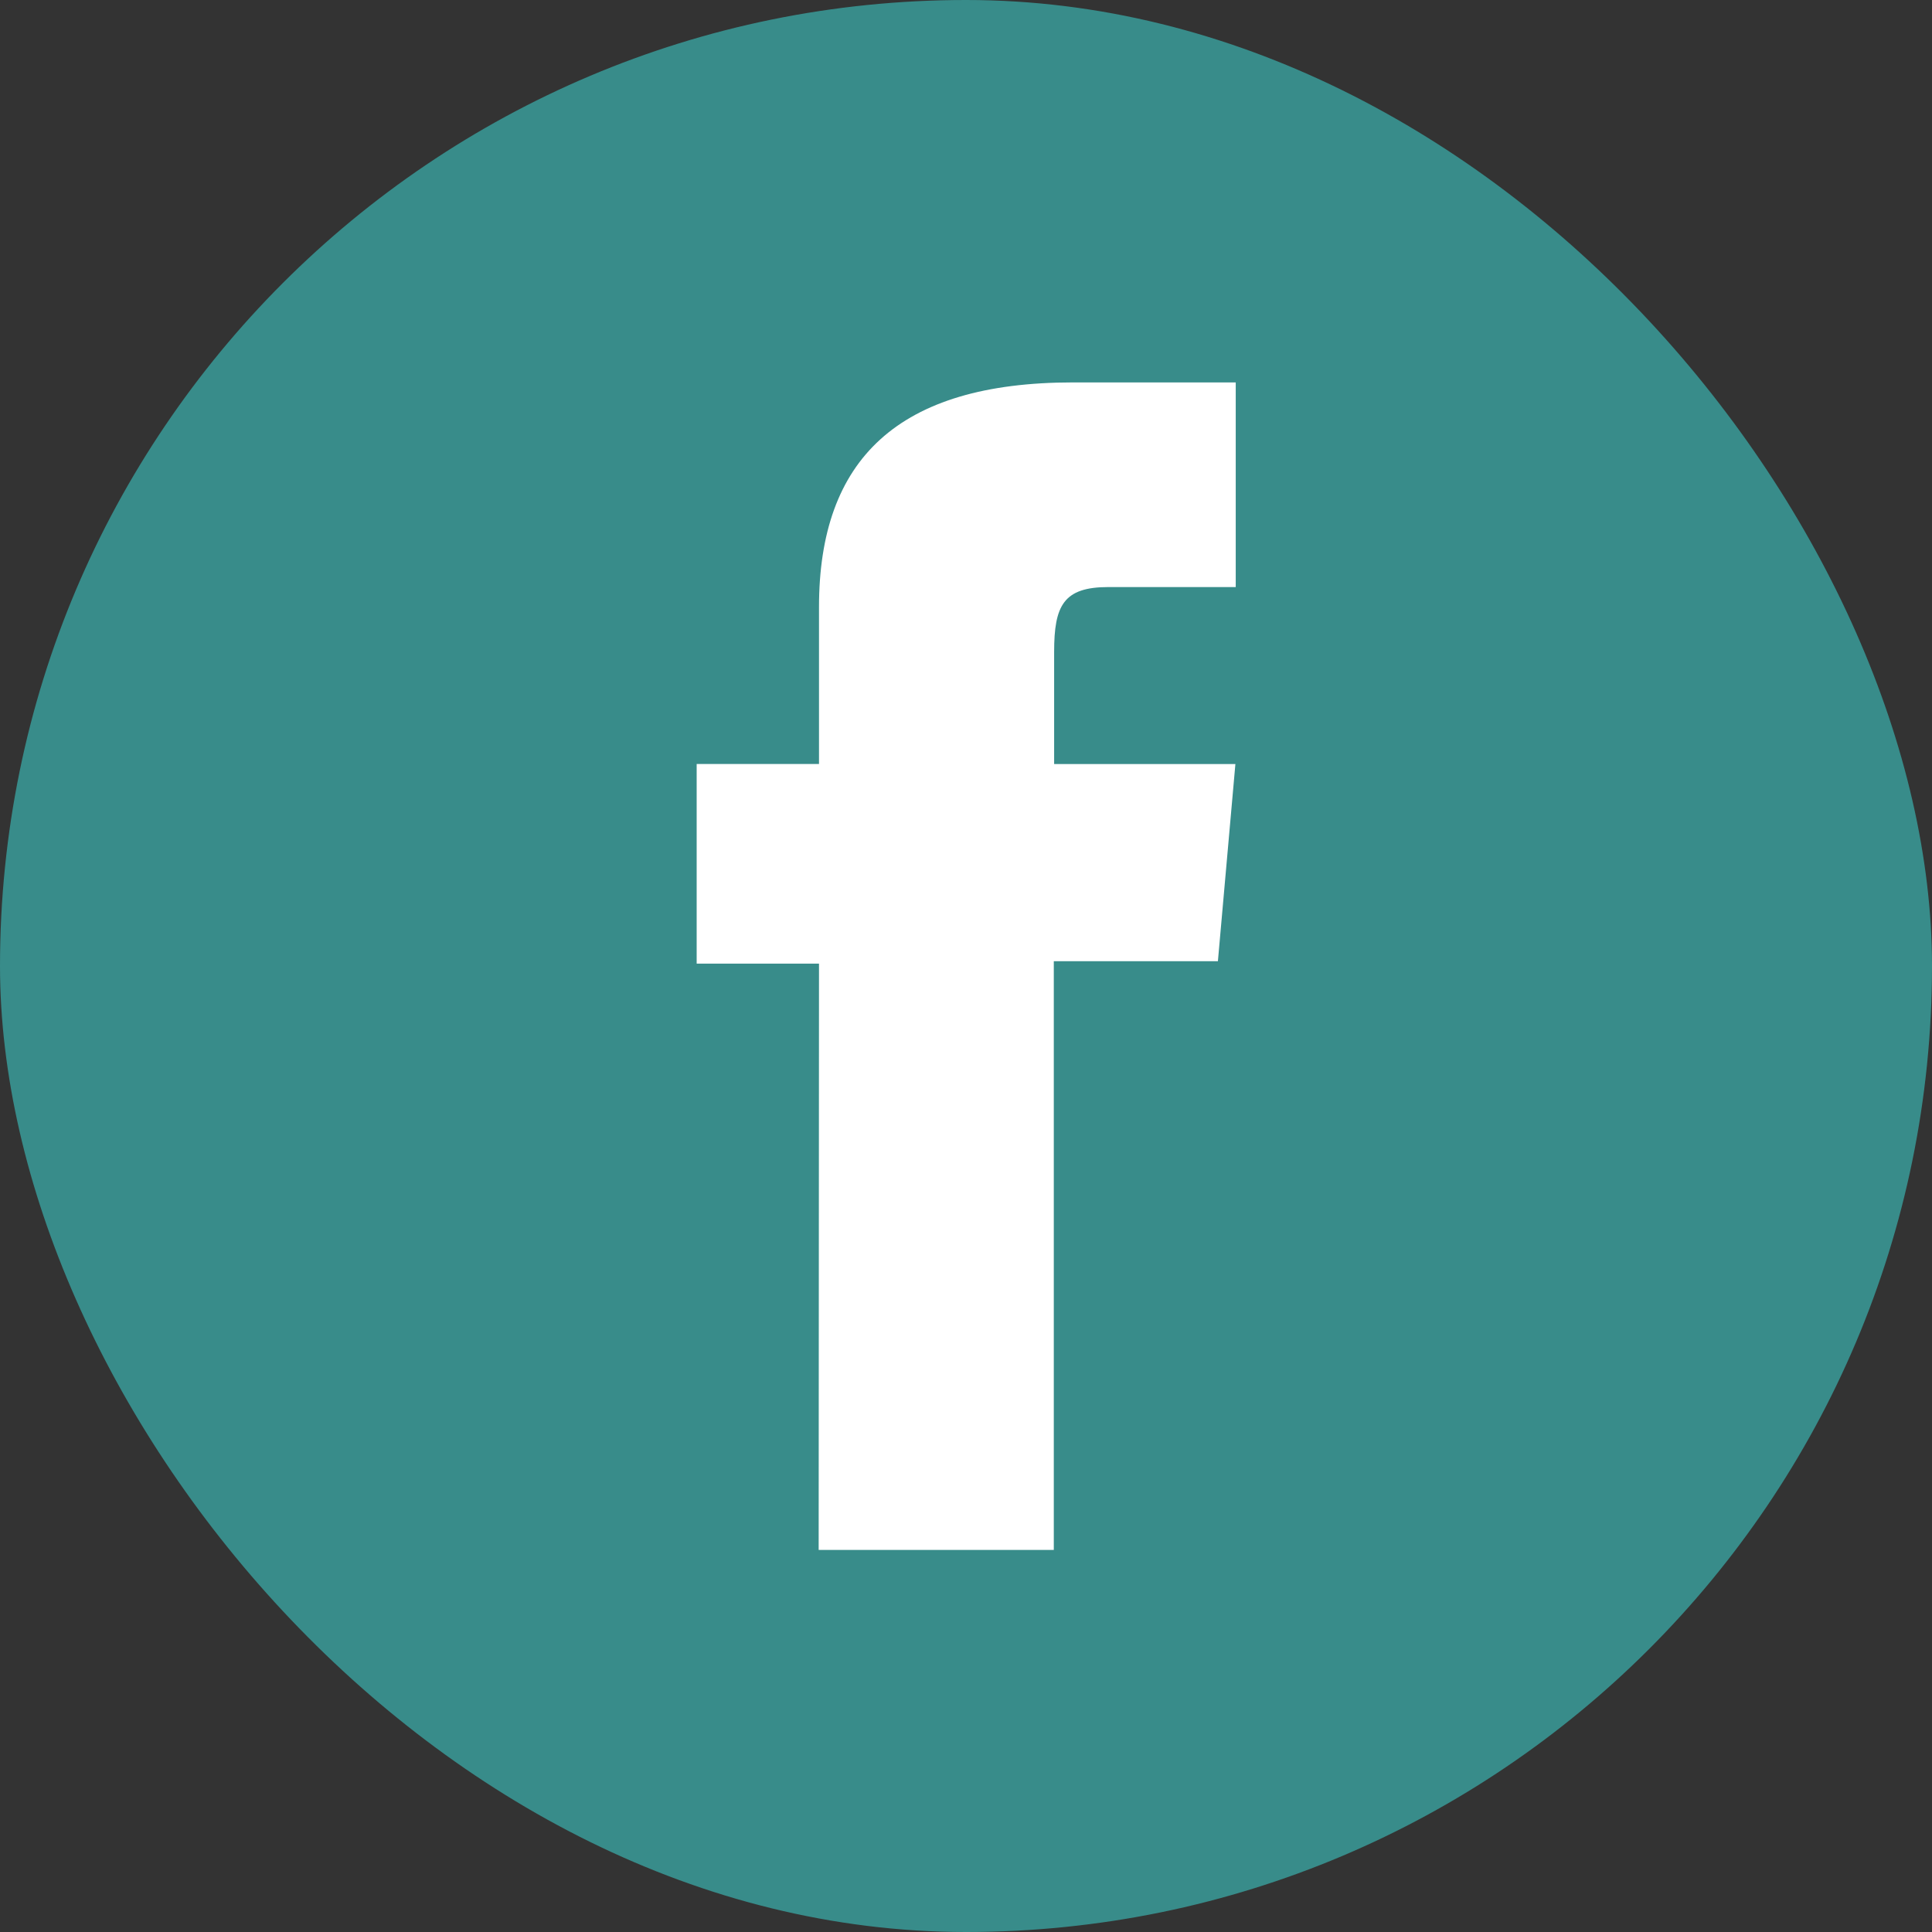 <svg xmlns="http://www.w3.org/2000/svg" width="34.46" height="34.46" viewBox="0 0 34.46 34.46">
  <rect x="0" y="0" width="34.46" height="34.46" fill="#333333" stroke="none"/>
  <g id="Grupo_207" data-name="Grupo 207" transform="translate(-4621.898 -249.222)">
    <rect id="Rectángulo_140" data-name="Rectángulo 140" width="34.46" height="34.46" rx="17.23" transform="translate(4621.898 249.222)" fill="#388c8a"/>
    <path id="Trazado_263" data-name="Trazado 263" d="M4636.5,276.867h4.194v-10.5h2.927l.312-3.517H4640.7v-2c0-.829.167-1.157.969-1.157h2.27v-3.65h-2.905c-3.121,0-4.528,1.375-4.528,4.006v2.8h-2.182v3.561h2.182Z" fill="#fff"/>
  </g>
</svg>
